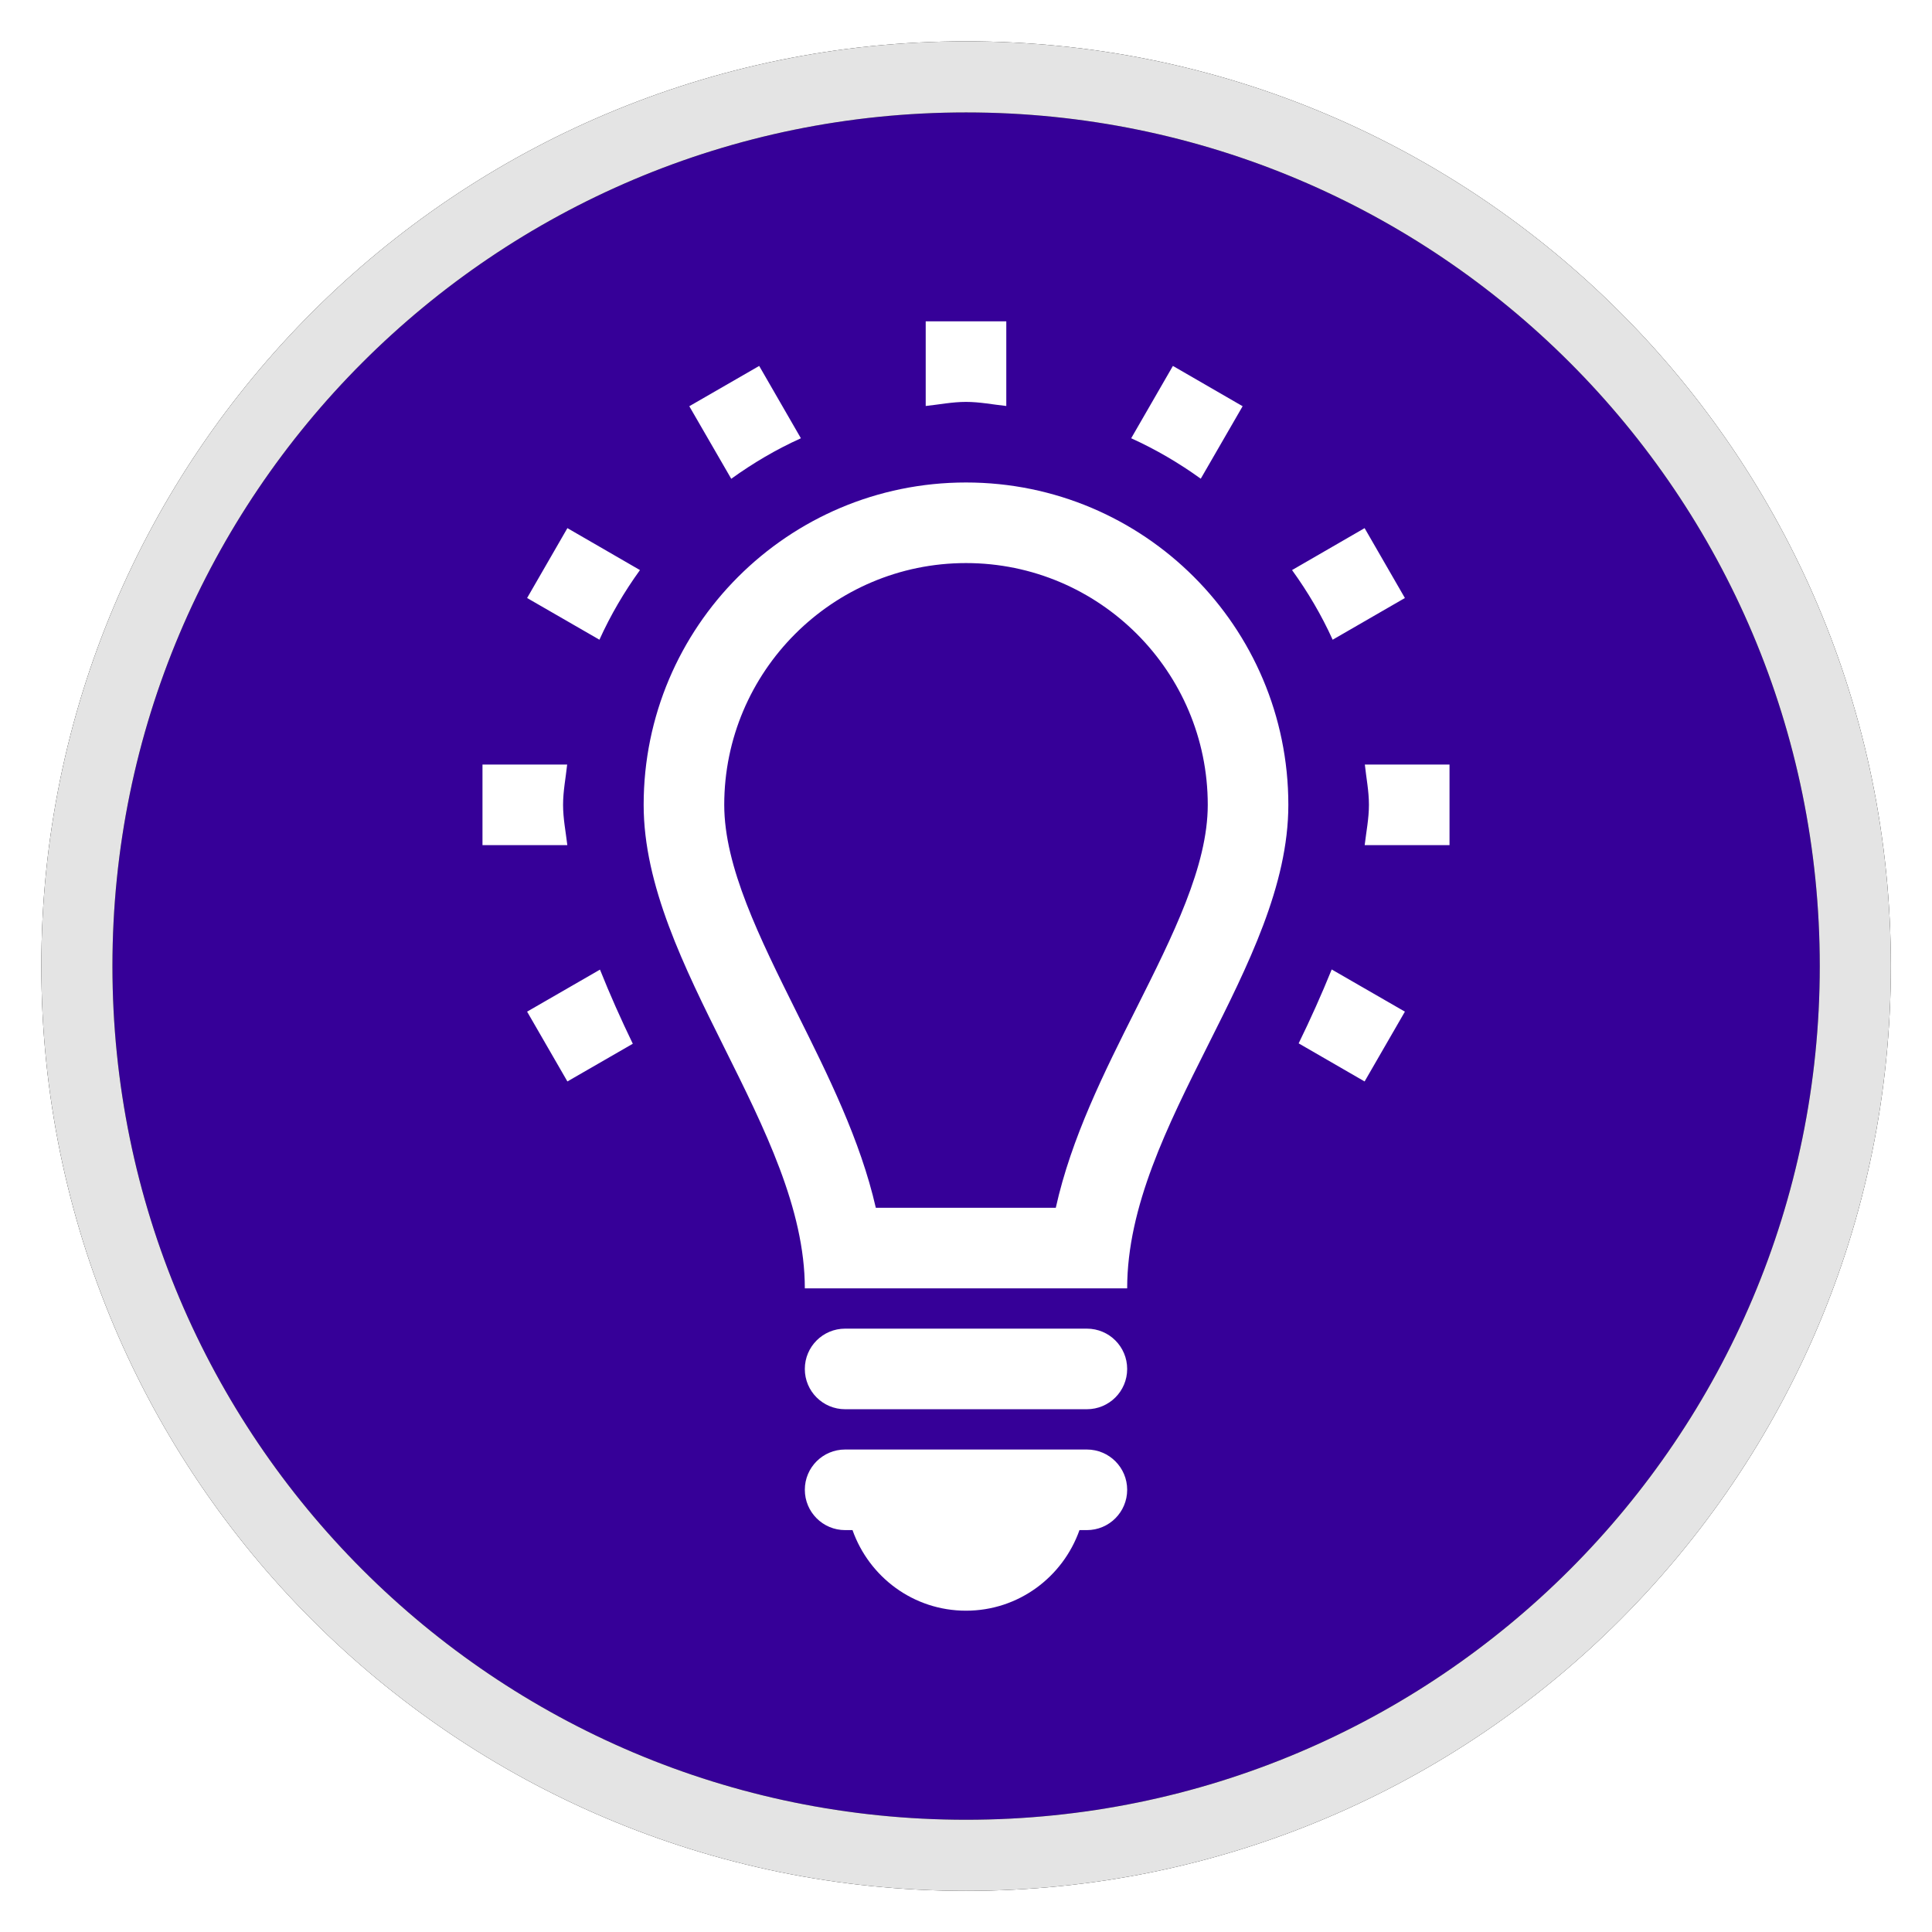<?xml version="1.0" encoding="UTF-8" standalone="no"?>
<!-- Created with Inkscape (http://www.inkscape.org/) -->

<svg
   xmlns:dc="http://purl.org/dc/elements/1.1/"
   xmlns:cc="http://creativecommons.org/ns#"
   xmlns:rdf="http://www.w3.org/1999/02/22-rdf-syntax-ns#"
   xmlns:svg="http://www.w3.org/2000/svg"
   xmlns="http://www.w3.org/2000/svg"
   xmlns:sodipodi="http://sodipodi.sourceforge.net/DTD/sodipodi-0.dtd"
   xmlns:inkscape="http://www.inkscape.org/namespaces/inkscape"
   width="512"
   height="512"
   id="svg2991"
   version="1.1"
   inkscape:version="0.48.4 r9939"
   sodipodi:docname="launcher.svg"
   inkscape:export-filename="/media/00790186373/xisberto/android/LedAssist/app/src/main/launcher.png"
   inkscape:export-xdpi="90"
   inkscape:export-ydpi="90">
  <defs
     id="defs2993">
    <filter
       inkscape:collect="always"
       id="filter3812">
      <feGaussianBlur
         inkscape:collect="always"
         stdDeviation="1.226"
         id="feGaussianBlur3814" />
    </filter>
  </defs>
  <sodipodi:namedview
     id="base"
     pagecolor="#ffffff"
     bordercolor="#666666"
     borderopacity="1.0"
     inkscape:pageopacity="0.0"
     inkscape:pageshadow="2"
     inkscape:zoom="0.49027914"
     inkscape:cx="184.4882"
     inkscape:cy="221.08653"
     inkscape:document-units="px"
     inkscape:current-layer="layer1"
     showgrid="false"
     inkscape:window-width="1535"
     inkscape:window-height="876"
     inkscape:window-x="65"
     inkscape:window-y="24"
     inkscape:window-maximized="1" />
  <g
     inkscape:label="Camada 1"
     inkscape:groupmode="layer"
     id="layer1"
     transform="translate(0,-540.362)">
    <path
       sodipodi:type="arc"
       style="fill:#360098;fill-opacity:1;stroke:none"
       id="path3032"
       sodipodi:cx="64.540848"
       sodipodi:cy="63.639435"
       sodipodi:rx="63.278873"
       sodipodi:ry="63.278873"
       d="m 127.82,63.639 c 0,34.948 -28.331,63.279 -63.279,63.279 -34.948,0 -63.279,-28.331 -63.279,-63.279 0,-34.948 28.331,-63.279 63.279,-63.279 34.948,0 63.279,28.331 63.279,63.279 z"
       transform="matrix(3.784,0,0,3.784,11.793,555.566)" />
    <path
       sodipodi:type="arc"
       style="fill:none;stroke:#000000;stroke-width:5.06;stroke-miterlimit:4;stroke-opacity:1;stroke-dasharray:none;filter:url(#filter3812)"
       id="path3778"
       sodipodi:cx="64.540848"
       sodipodi:cy="63.639435"
       sodipodi:rx="63.278873"
       sodipodi:ry="63.278873"
       d="m 127.82,63.639 c 0,34.948 -28.331,63.279 -63.279,63.279 -34.948,0 -63.279,-28.331 -63.279,-63.279 0,-34.948 28.331,-63.279 63.279,-63.279 34.948,0 63.279,28.331 63.279,63.279 z"
       transform="matrix(3.724,0,0,3.724,15.677,559.396)" />
    <path
       transform="matrix(3.724,0,0,3.724,15.677,559.396)"
       d="m 127.82,63.639 c 0,34.948 -28.331,63.279 -63.279,63.279 -34.948,0 -63.279,-28.331 -63.279,-63.279 0,-34.948 28.331,-63.279 63.279,-63.279 34.948,0 63.279,28.331 63.279,63.279 z"
       sodipodi:ry="63.278873"
       sodipodi:rx="63.278873"
       sodipodi:cy="63.639435"
       sodipodi:cx="64.540848"
       id="path3764"
       style="fill:none;stroke:#e4e4e4;stroke-width:5.06;stroke-miterlimit:4;stroke-opacity:1;stroke-dasharray:none"
       sodipodi:type="arc" />
    <path
       id="path2997"
       d="m 256,668.225 c -47.176,0 -85.425,38.25 -85.425,85.425 0,42.712 42.712,86.092 42.712,128.137 h 85.425 c 0,-43.38 42.712,-85.425 42.712,-128.137 0,-47.175 -38.249,-85.425 -85.425,-85.425 z m 45.111,139.42 c -8.509,16.914 -17.206,34.266 -21.315,52.786 h -47.697 c -4.108,-17.957 -12.618,-35.037 -20.939,-51.722 -9.885,-19.875 -19.229,-38.645 -19.229,-55.059 0,-35.33 28.739,-64.069 64.069,-64.069 35.329,0 64.069,28.739 64.069,64.069 0,16.226 -9.218,34.579 -18.958,53.995 z m -2.399,127.533 c 0,5.902 -4.776,10.678 -10.678,10.678 h -1.961 c -4.401,12.43 -16.143,21.356 -30.074,21.356 -13.932,0 -25.673,-8.926 -30.074,-21.356 h -1.959 c -5.902,0 -10.678,-4.776 -10.678,-10.678 0,-5.903 4.776,-10.678 10.678,-10.678 h 64.069 c 5.902,0 10.678,4.776 10.678,10.678 z m 0,-32.034 c 0,5.902 -4.776,10.678 -10.678,10.678 h -64.069 c -5.902,0 -10.678,-4.776 -10.678,-10.678 0,-5.903 4.776,-10.678 10.678,-10.678 h 64.069 c 5.902,0 10.678,4.776 10.678,10.678 z M 150.366,680.321 169.596,691.437 c -4.171,5.777 -7.779,11.909 -10.741,18.457 L 139.688,698.84 150.366,680.321 z M 256,646.869 c -3.671,0 -7.112,0.709 -10.678,1.084 v -22.441 h 21.356 v 22.441 C 263.112,647.578 259.671,646.869 256,646.869 z m -62.213,20.376 -11.116,-19.229 18.52,-10.678 11.054,19.167 c -6.549,2.962 -12.68,6.57 -18.458,10.741 z m 159.379,42.65 c -2.962,-6.549 -6.59,-12.68 -10.761,-18.457 l 19.229,-11.116 10.678,18.52 -19.146,11.053 z m -34.954,-42.671 c -5.756,-4.15 -11.909,-7.758 -18.436,-10.72 l 11.054,-19.167 18.478,10.678 -11.096,19.209 z m -167.867,97.104 h -22.483 v -21.356 h 22.441 c -0.375,3.566 -1.084,7.008 -1.084,10.678 0,3.629 0.709,7.133 1.127,10.678 z m 233.792,-21.356 v 21.356 h -22.483 c 0.417,-3.546 1.127,-7.05 1.127,-10.678 0,-3.671 -0.709,-7.112 -1.085,-10.678 h 22.441 z m -31.221,54.308 19.396,11.179 -10.678,18.499 -17.477,-10.094 c 3.149,-6.444 6.069,-12.951 8.759,-19.584 z m -193.916,0.041 c 2.649,6.632 5.569,13.181 8.697,19.646 l -17.331,9.99 -10.678,-18.499 19.313,-11.137 z"
       inkscape:connector-curvature="0"
       style="fill:#ffffff;fill-opacity:1" />
  </g>
</svg>
